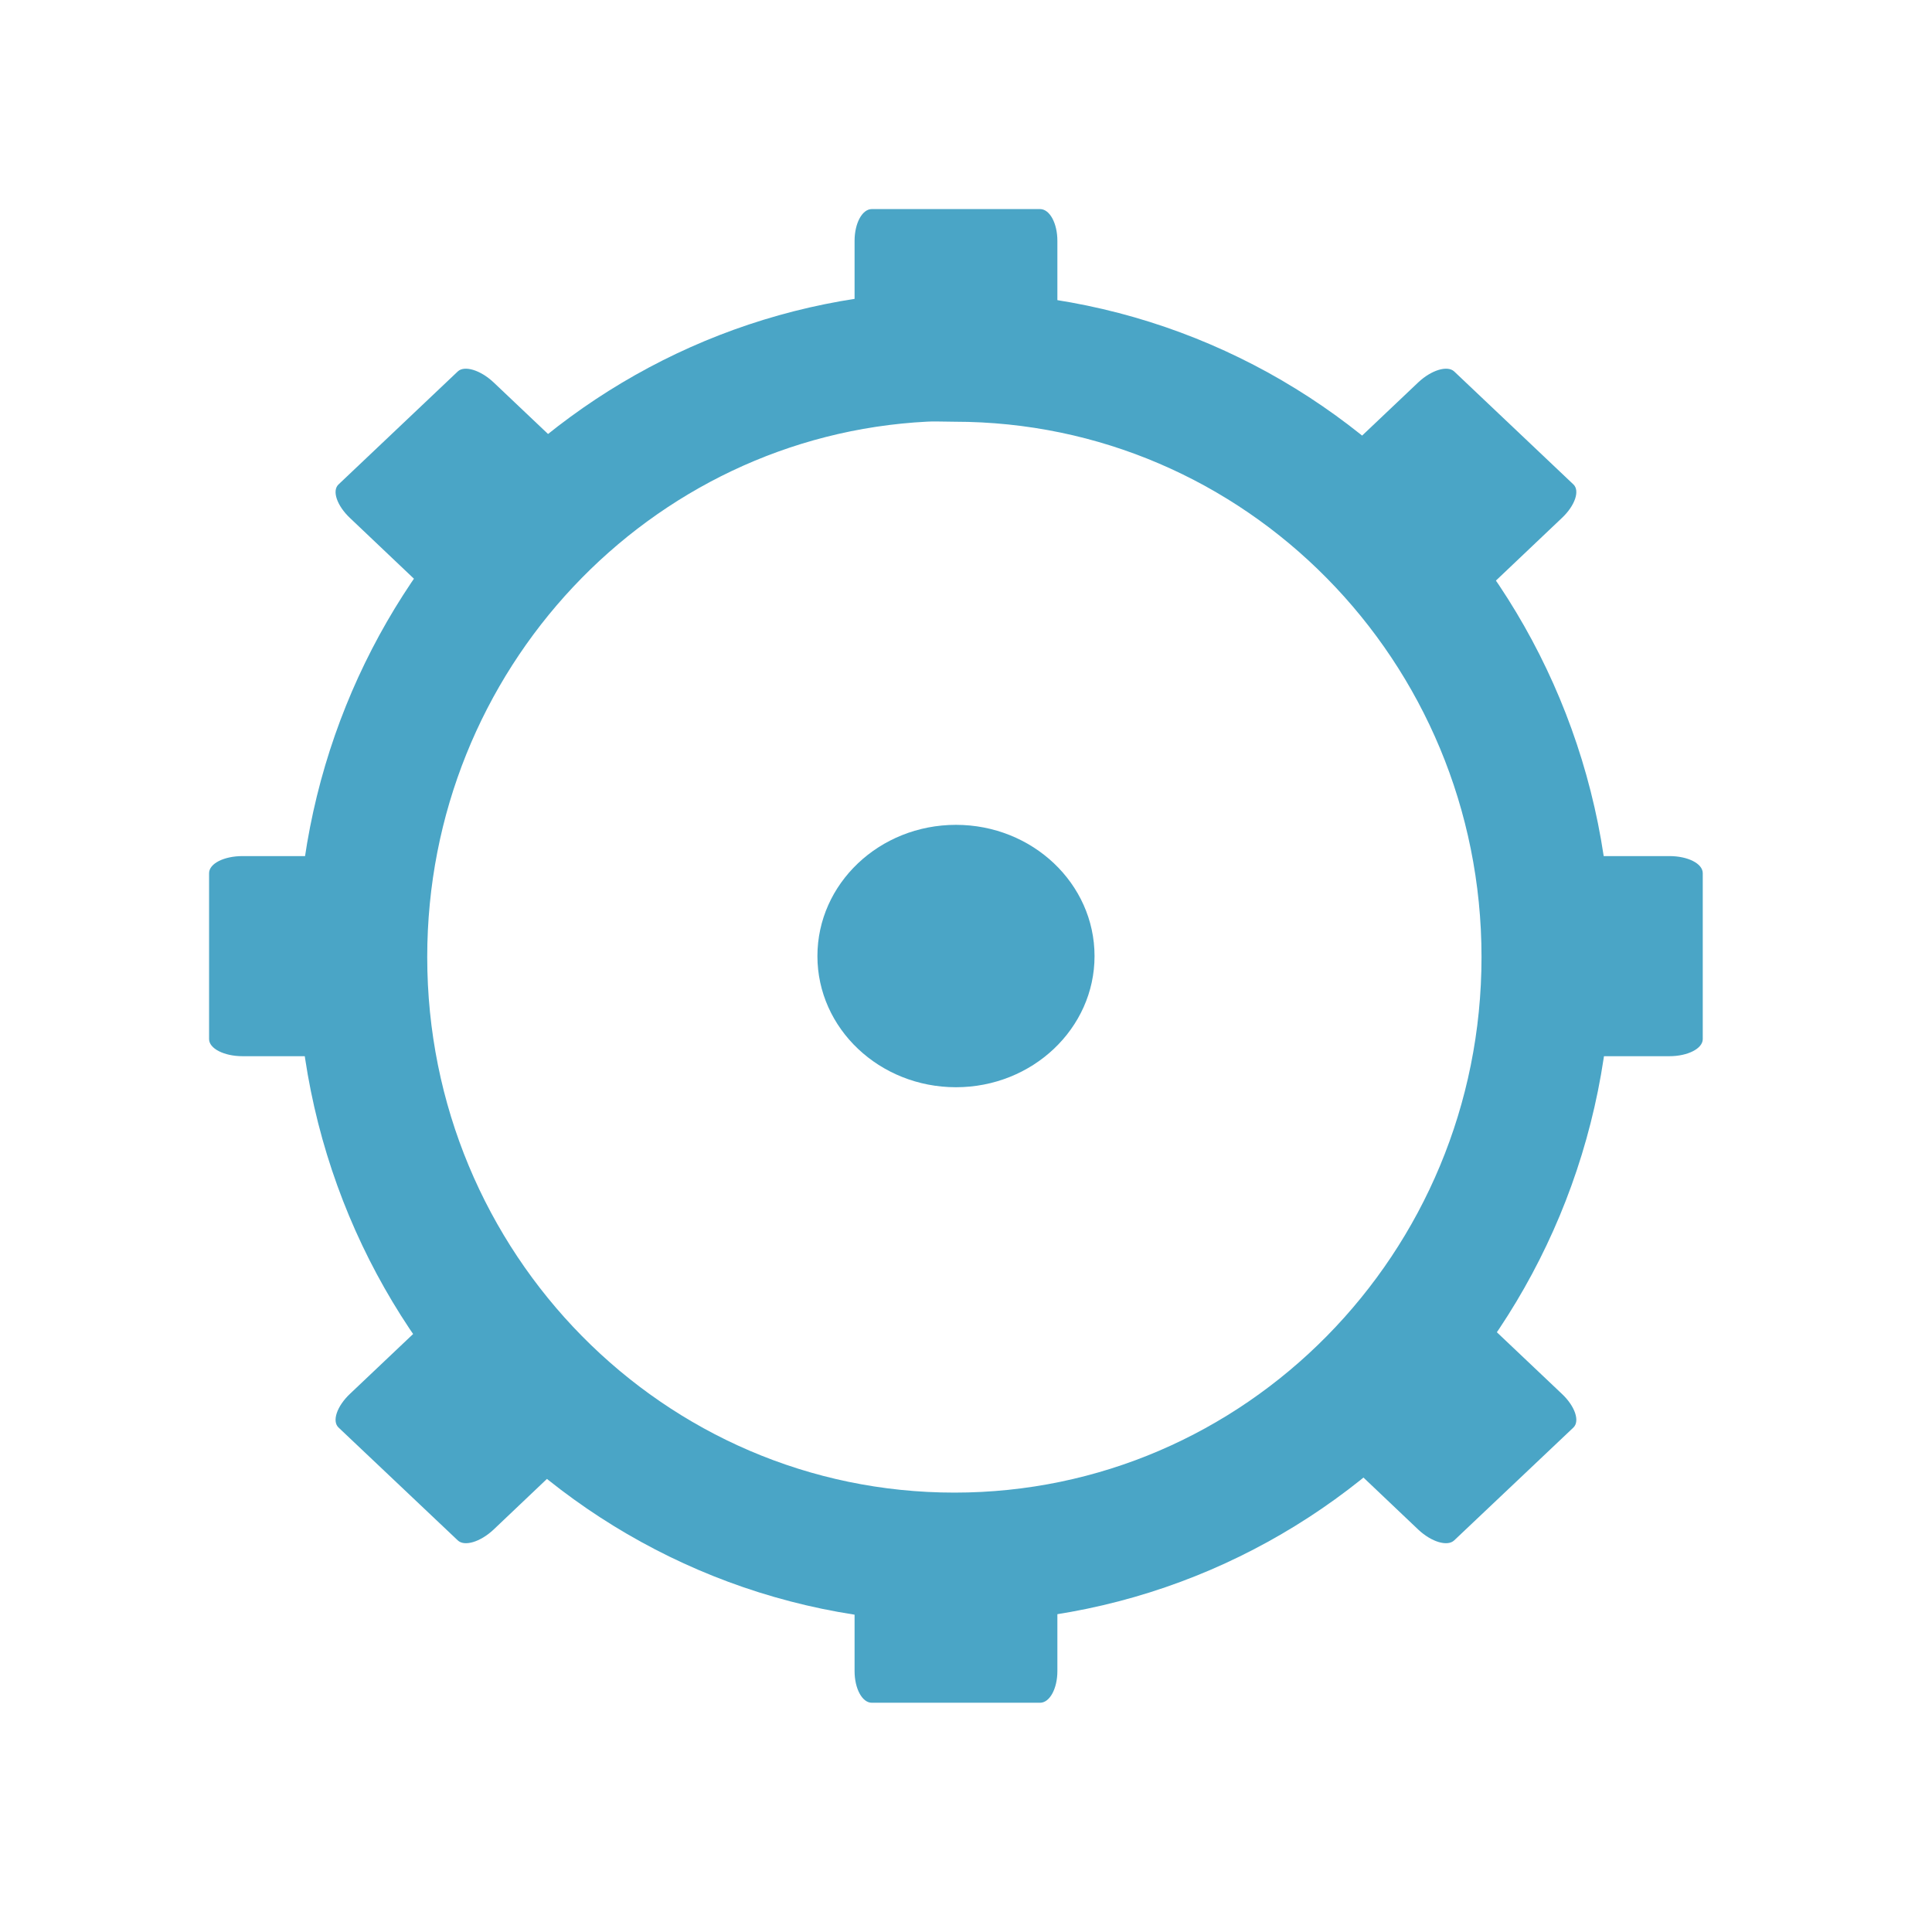 <svg width="64" xmlns="http://www.w3.org/2000/svg" height="64" viewBox="0 0 64 64" xmlns:xlink="http://www.w3.org/1999/xlink">
<path style="fill:none;stroke:#4aa5c6;stroke-width:17.397" d="M 123.914 -160.471 C 81.978 -158.324 48.599 -123.051 48.599 -79.978 C 48.599 -35.499 84.156 0.547 128.003 0.547 C 171.85 0.547 207.391 -35.499 207.391 -79.978 C 207.391 -124.44 171.85 -160.471 128.003 -160.471 C 126.629 -160.471 125.256 -160.55 123.914 -160.471 Z " transform="matrix(.247 0 0 .247 0 51.458)"/>
<g style="fill:#4aa5c6">
<path d="M 28.879 6.926 L 34.453 6.926 C 34.773 6.926 35.027 7.395 35.027 7.977 L 35.027 11.164 C 35.027 11.746 34.773 12.215 34.453 12.215 L 28.879 12.215 C 28.562 12.215 28.309 11.746 28.309 11.164 L 28.309 7.977 C 28.309 7.395 28.562 6.926 28.879 6.926 Z "/>
<path d="M 28.879 51.121 L 34.453 51.121 C 34.773 51.121 35.027 51.59 35.027 52.168 L 35.027 55.359 C 35.027 55.938 34.773 56.406 34.453 56.406 L 28.879 56.406 C 28.562 56.406 28.309 55.938 28.309 55.359 L 28.309 52.168 C 28.309 51.59 28.562 51.121 28.879 51.121 Z "/>
<path d="M 36.258 31.672 C 36.258 34.07 34.199 36.016 31.668 36.016 C 29.133 36.016 27.078 34.07 27.078 31.672 C 27.078 29.27 29.133 27.324 31.668 27.324 C 34.199 27.324 36.258 29.27 36.258 31.672 Z "/>
<path d="M 56.406 28.926 L 56.406 34.422 C 56.406 34.734 55.91 34.988 55.301 34.988 L 51.926 34.988 C 51.316 34.988 50.82 34.734 50.82 34.422 L 50.82 28.926 C 50.82 28.605 51.316 28.359 51.926 28.359 L 55.301 28.359 C 55.91 28.359 56.406 28.605 56.406 28.926 Z "/>
<path d="M 12.512 28.926 L 12.512 34.422 C 12.512 34.734 12.02 34.988 11.406 34.988 L 8.035 34.988 C 7.422 34.988 6.926 34.734 6.926 34.422 L 6.926 28.926 C 6.926 28.605 7.422 28.359 8.035 28.359 L 11.406 28.359 C 12.02 28.359 12.512 28.605 12.512 28.926 Z "/>
<path d="M 48.172 12.305 L 52.117 16.043 C 52.344 16.25 52.176 16.75 51.738 17.16 L 49.355 19.422 C 48.926 19.832 48.391 19.988 48.172 19.777 L 44.227 16.043 C 44.004 15.832 44.168 15.332 44.602 14.922 L 46.984 12.664 C 47.422 12.254 47.949 12.098 48.172 12.305 Z "/>
<path d="M 15.164 43.555 L 19.109 47.293 C 19.328 47.5 19.168 48 18.73 48.41 L 16.348 50.672 C 15.91 51.082 15.383 51.238 15.164 51.027 L 11.219 47.293 C 10.988 47.082 11.16 46.582 11.594 46.172 L 13.977 43.914 C 14.406 43.504 14.941 43.348 15.164 43.555 Z "/>
<path d="M 52.117 47.293 L 48.172 51.027 C 47.949 51.238 47.422 51.082 46.984 50.672 L 44.602 48.41 C 44.168 48 44.004 47.5 44.227 47.293 L 48.172 43.555 C 48.391 43.348 48.926 43.504 49.355 43.914 L 51.738 46.172 C 52.176 46.582 52.344 47.082 52.117 47.293 Z "/>
<path d="M 19.109 16.043 L 15.164 19.777 C 14.941 19.988 14.406 19.832 13.977 19.422 L 11.594 17.16 C 11.16 16.75 10.988 16.25 11.219 16.043 L 15.164 12.305 C 15.383 12.098 15.91 12.254 16.348 12.664 L 18.73 14.922 C 19.168 15.332 19.328 15.832 19.109 16.043 Z "/>
</g>
</svg>
